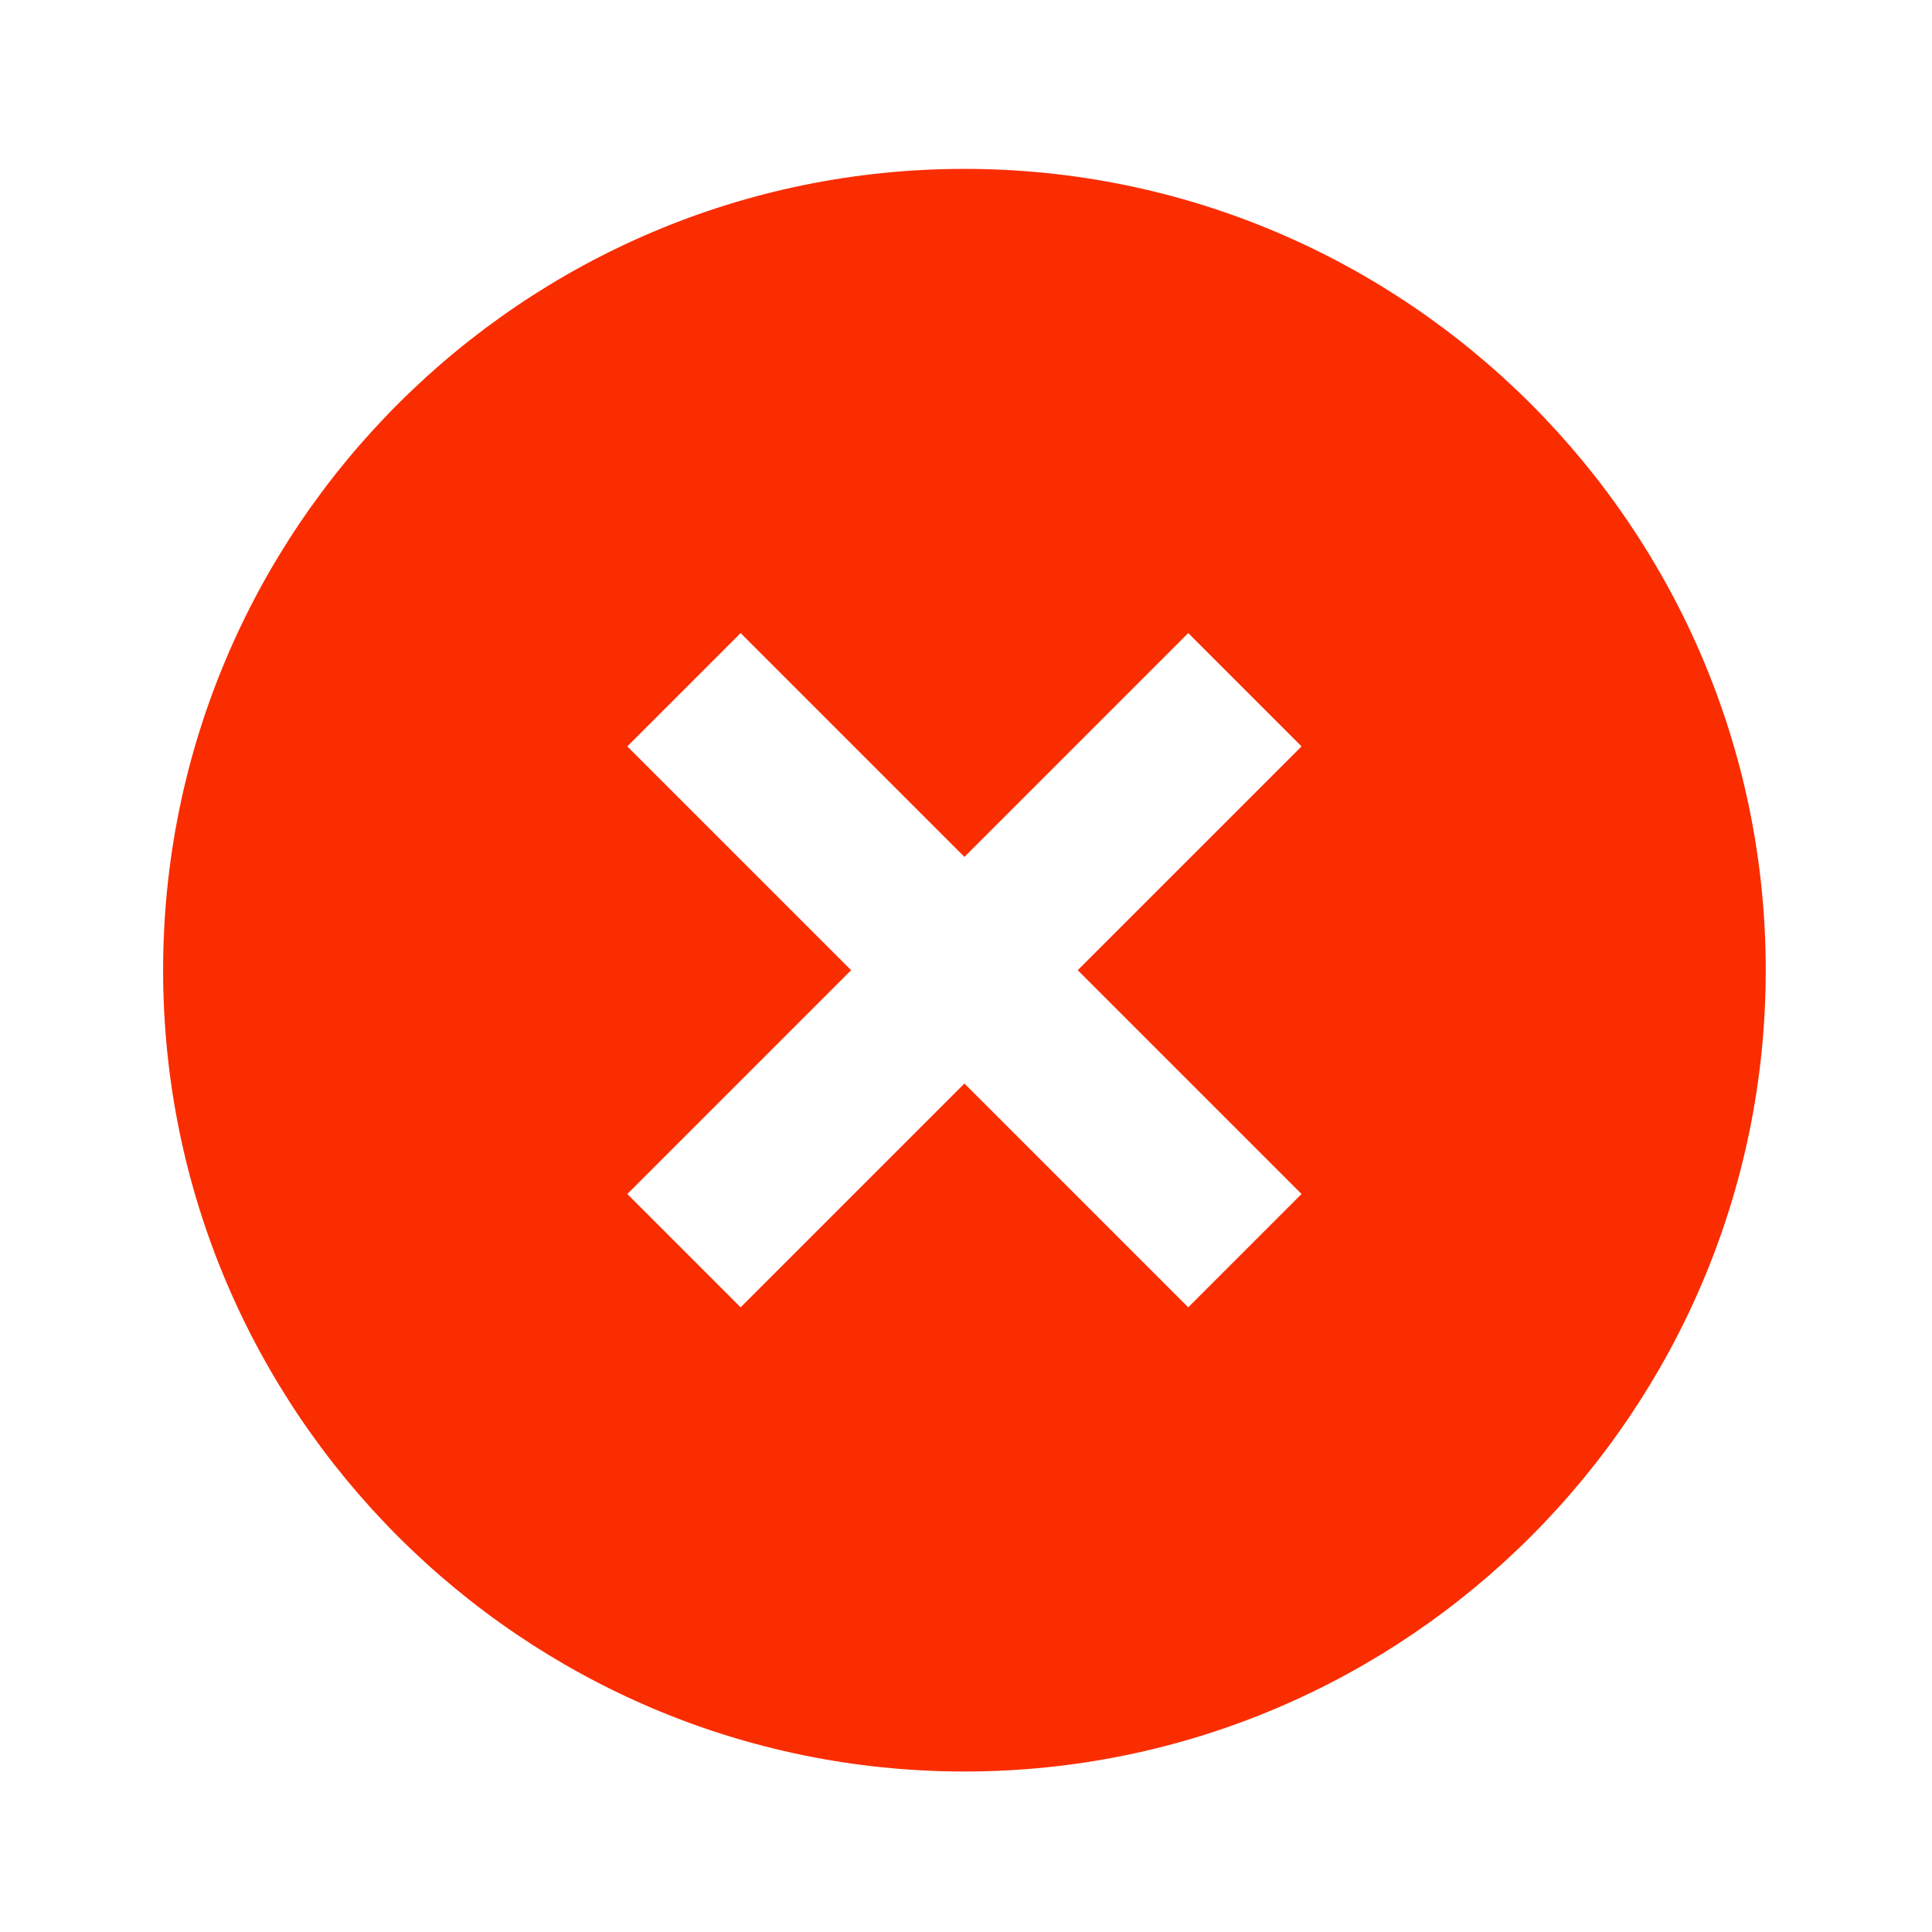 <svg width="152" height="152" viewBox="0 0 152 152" fill="none" xmlns="http://www.w3.org/2000/svg">
<path d="M75.877 13.287C41.115 13.287 12.833 41.568 12.833 76.33C12.833 111.092 41.115 139.373 75.877 139.373C110.639 139.373 138.92 111.092 138.92 76.33C138.92 41.568 110.639 13.287 75.877 13.287ZM102.399 93.938L93.484 102.853L75.877 85.245L58.269 102.853L49.354 93.938L66.962 76.33L49.354 58.722L58.269 49.808L75.877 67.416L93.484 49.808L102.399 58.722L84.791 76.33L102.399 93.938Z" fill="#FA2D00"/>
</svg>
